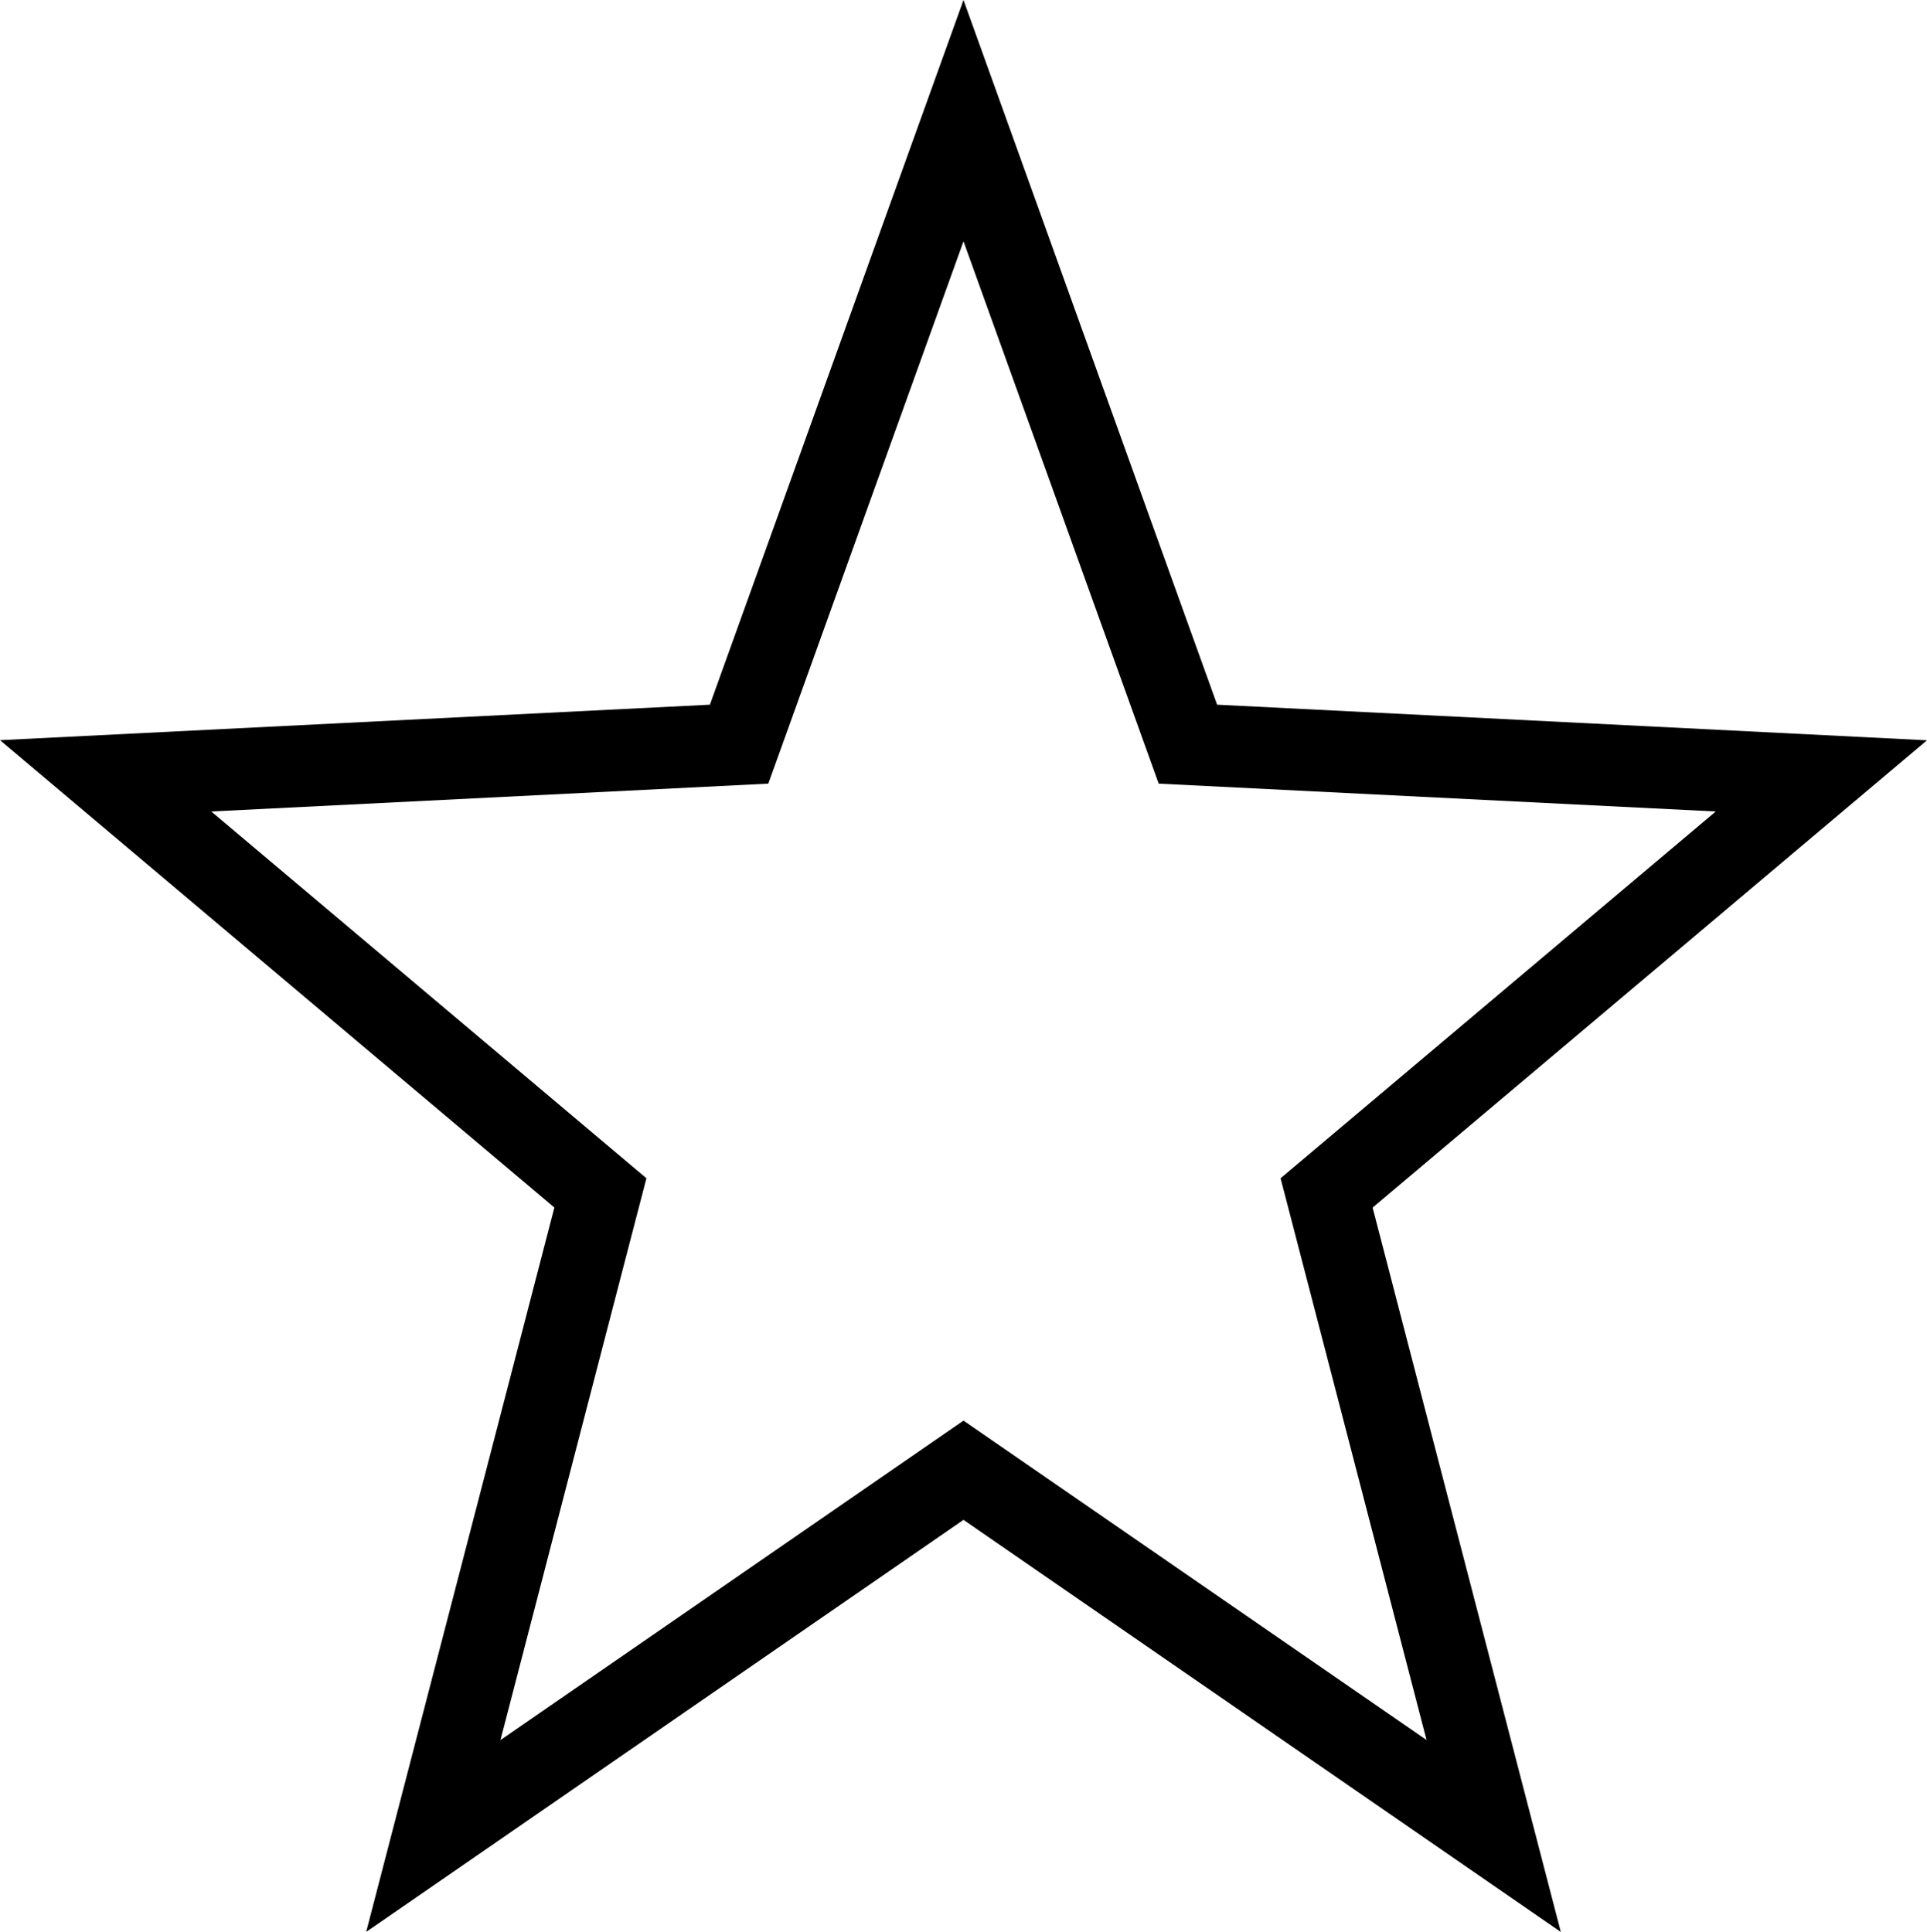 <svg xmlns="http://www.w3.org/2000/svg" width="47.172" height="47.303" viewBox="0 0 47.172 47.303">
  <g id="noun_Star_1768512" transform="translate(-1.414 -1.046)">
    <g id="Grupo_1" data-name="Grupo 1">
      <path id="Trazado_12" data-name="Trazado 12" d="M31.208,18.3,25,1.046,18.792,18.3l-17.378.869L14.985,30.612,10.378,48.348,25,38.259l14.622,10.09L35.015,30.613,48.586,19.172Zm5.127,25.349L25,35.829,13.665,43.651l3.573-13.756L6.586,20.915l13.636-.682L25,6.954l4.778,13.279,13.636.682-10.652,8.98Z"/>
    </g>
  </g>
</svg>
